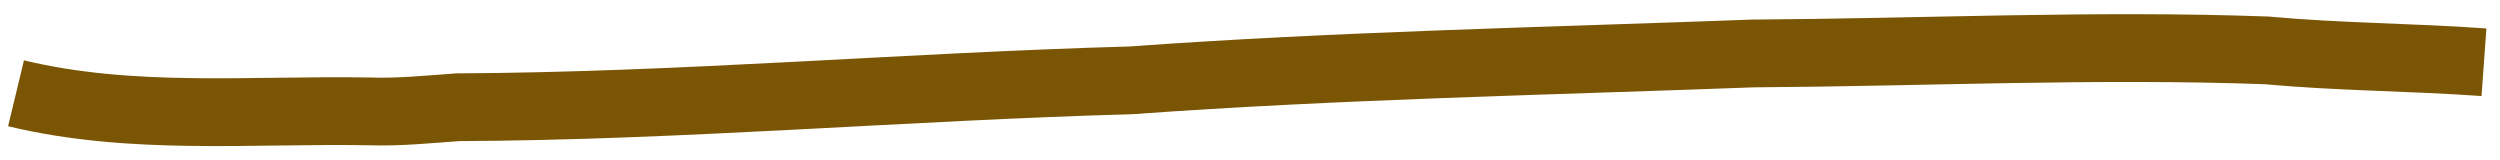 <svg width="156" height="10" viewBox="0 0 156 10" fill="none" xmlns="http://www.w3.org/2000/svg">
<path d="M155 3.885C150.529 3.562 145.991 3.562 141.419 3.143C130.728 2.756 120.005 3.272 109.382 3.336C96.439 3.82 83.496 4.078 70.554 5.014C56.569 5.401 42.551 6.627 28.566 6.692C26.751 6.821 24.868 7.015 23.053 6.95C15.691 6.821 8.228 7.563 1 5.821" stroke="#7A5503" stroke-width="4.229"/>
</svg>
